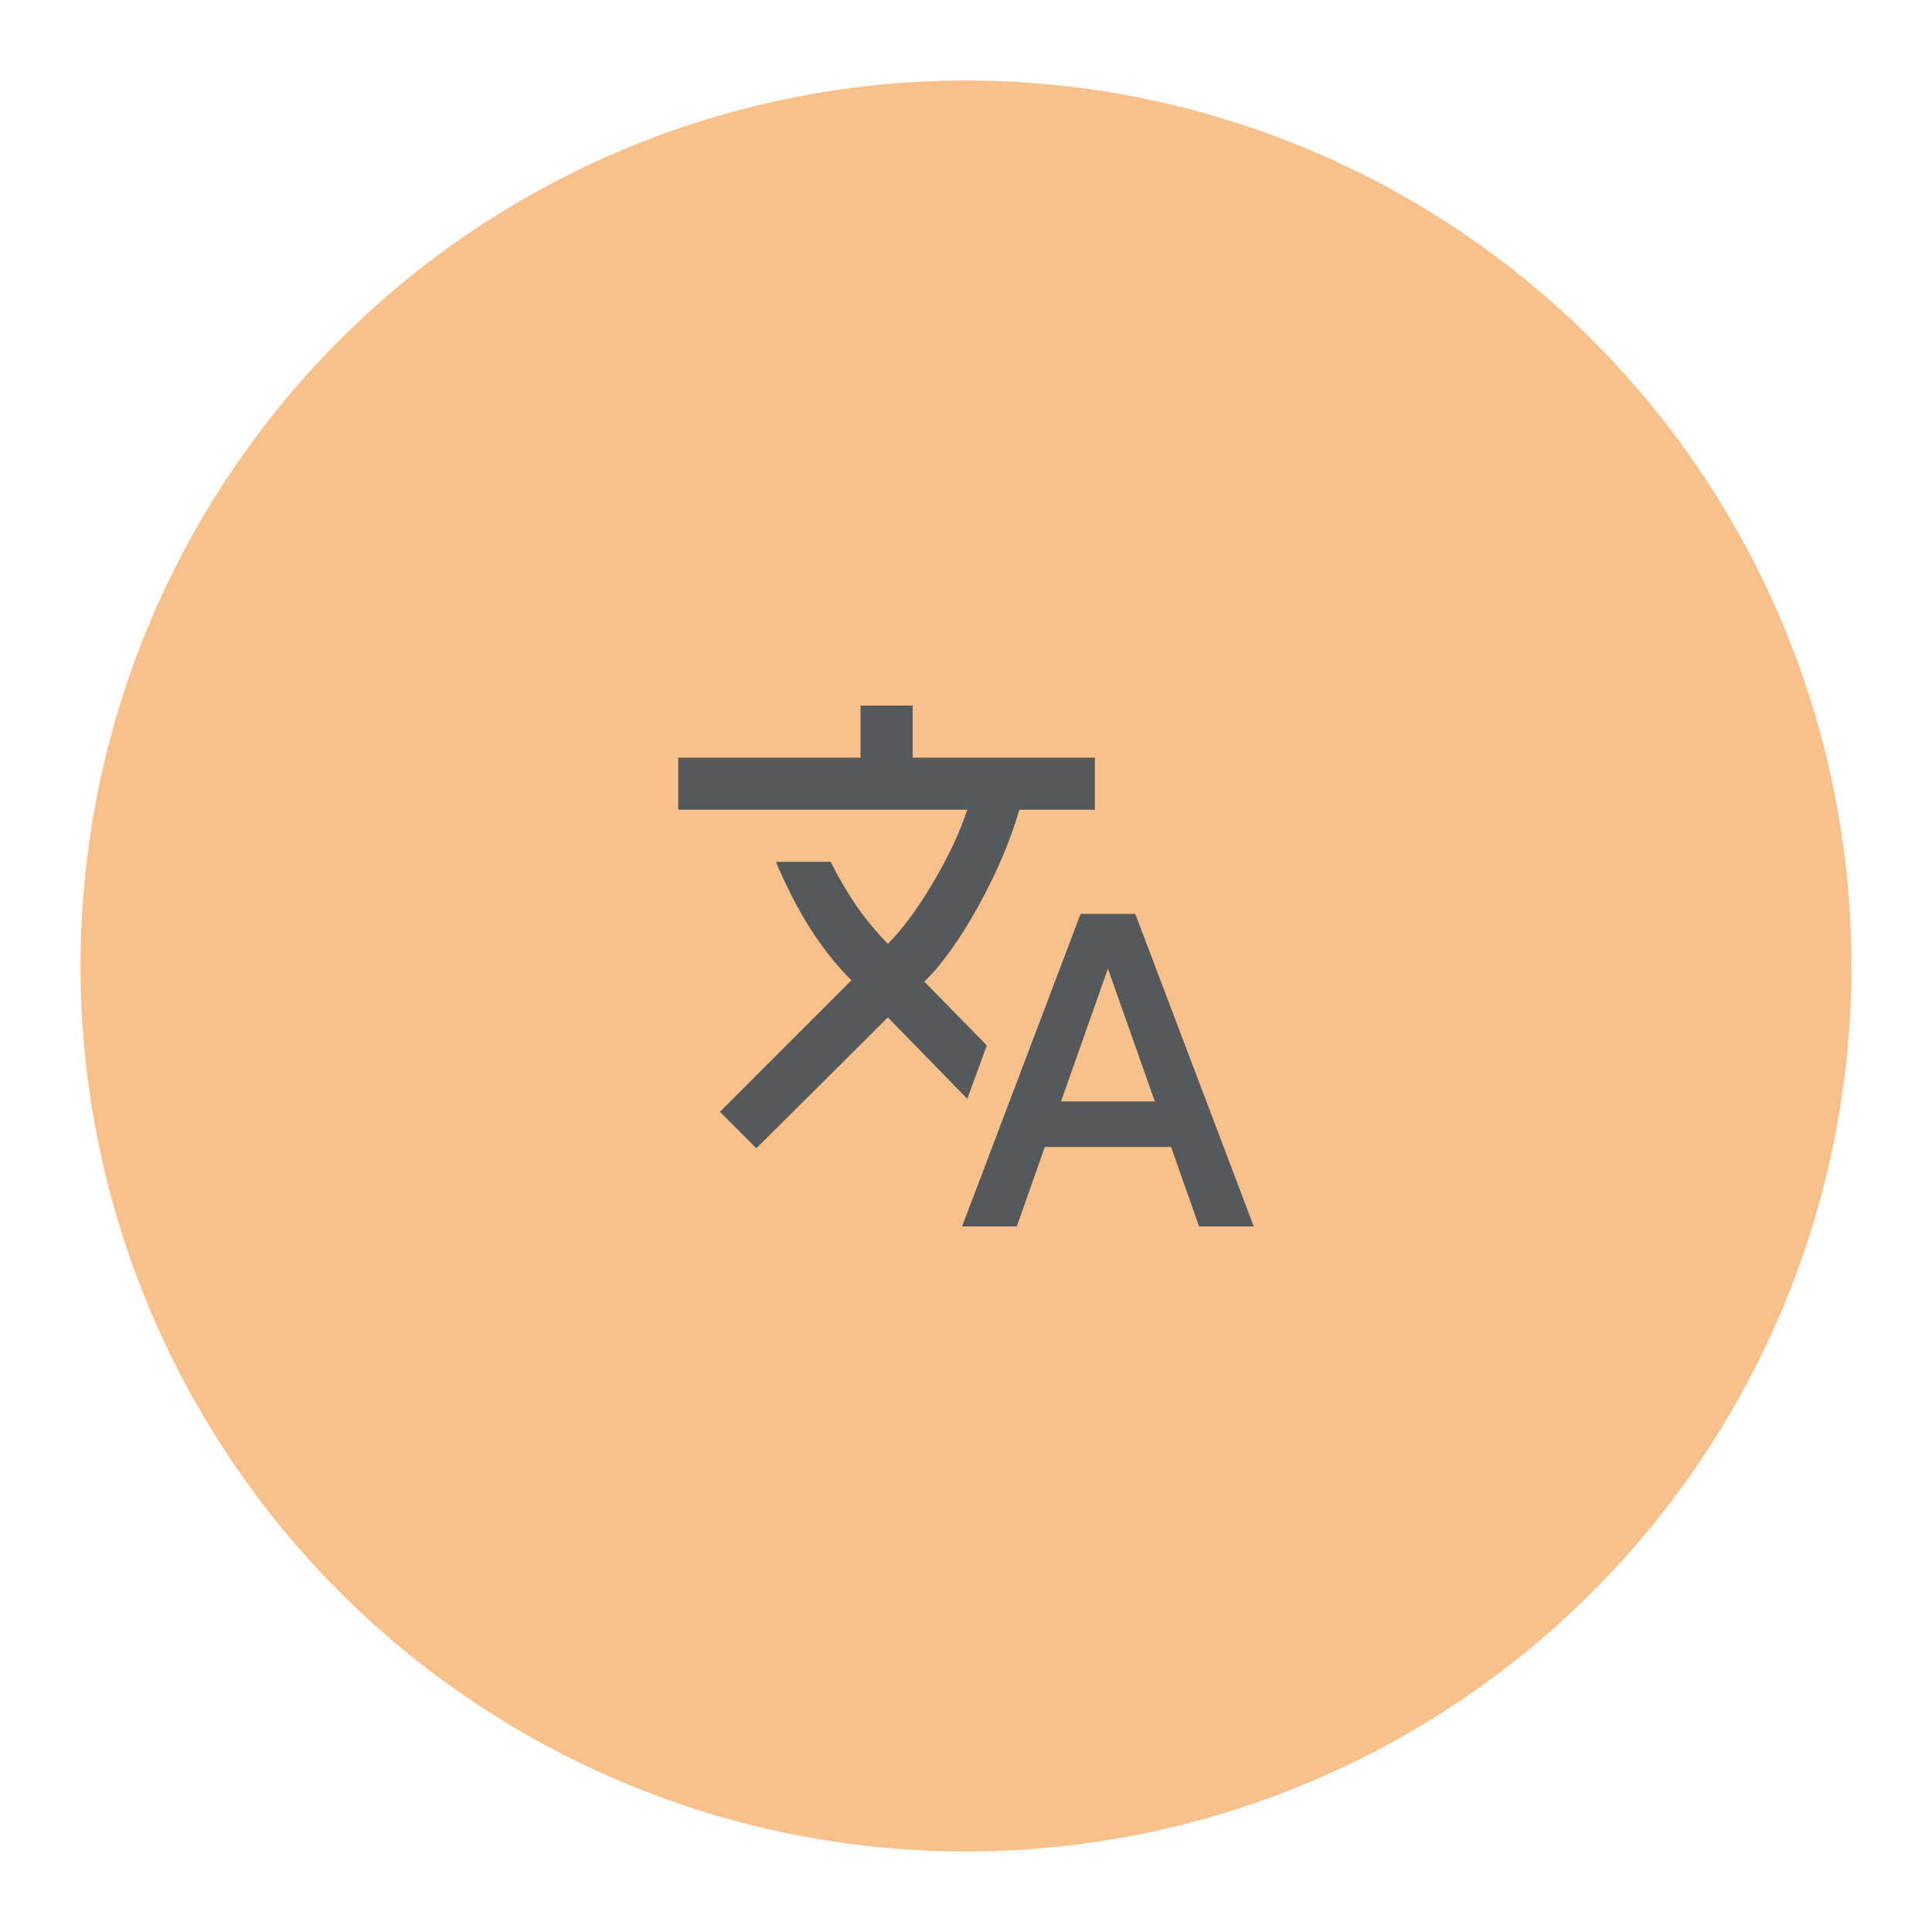 <?xml version="1.0" encoding="UTF-8"?>
<svg version="1.1" viewBox="0 0 192 192" xmlns="http://www.w3.org/2000/svg">
 <circle class="a" cx="96" cy="96" r="88" style="fill:#f8c18c"/>
 <path d="m95.612 121.88 11.776-31.057h5.435l11.776 31.057h-5.435l-2.782-7.894h-12.552l-2.782 7.894zm-20.446-7.764-3.623-3.623 13.07-13.07q-2.265-2.265-4.109-5.176-1.844-2.912-3.397-6.6h5.435q1.294 2.523 2.588 4.4 1.294 1.876 3.106 3.753 2.135-2.135 4.432-5.985 2.297-3.85 3.462-7.344h-28.728v-5.176h18.116v-5.176h5.176v5.176h18.116v5.176h-7.505q-1.359 4.659-4.076 9.576-2.717 4.917-5.37 7.505l6.211 6.341-1.941 5.306-7.894-8.088zm30.28-4.659h9.317l-4.659-13.199z" style="fill:#56595b;stroke-width:.065"/>
</svg>
